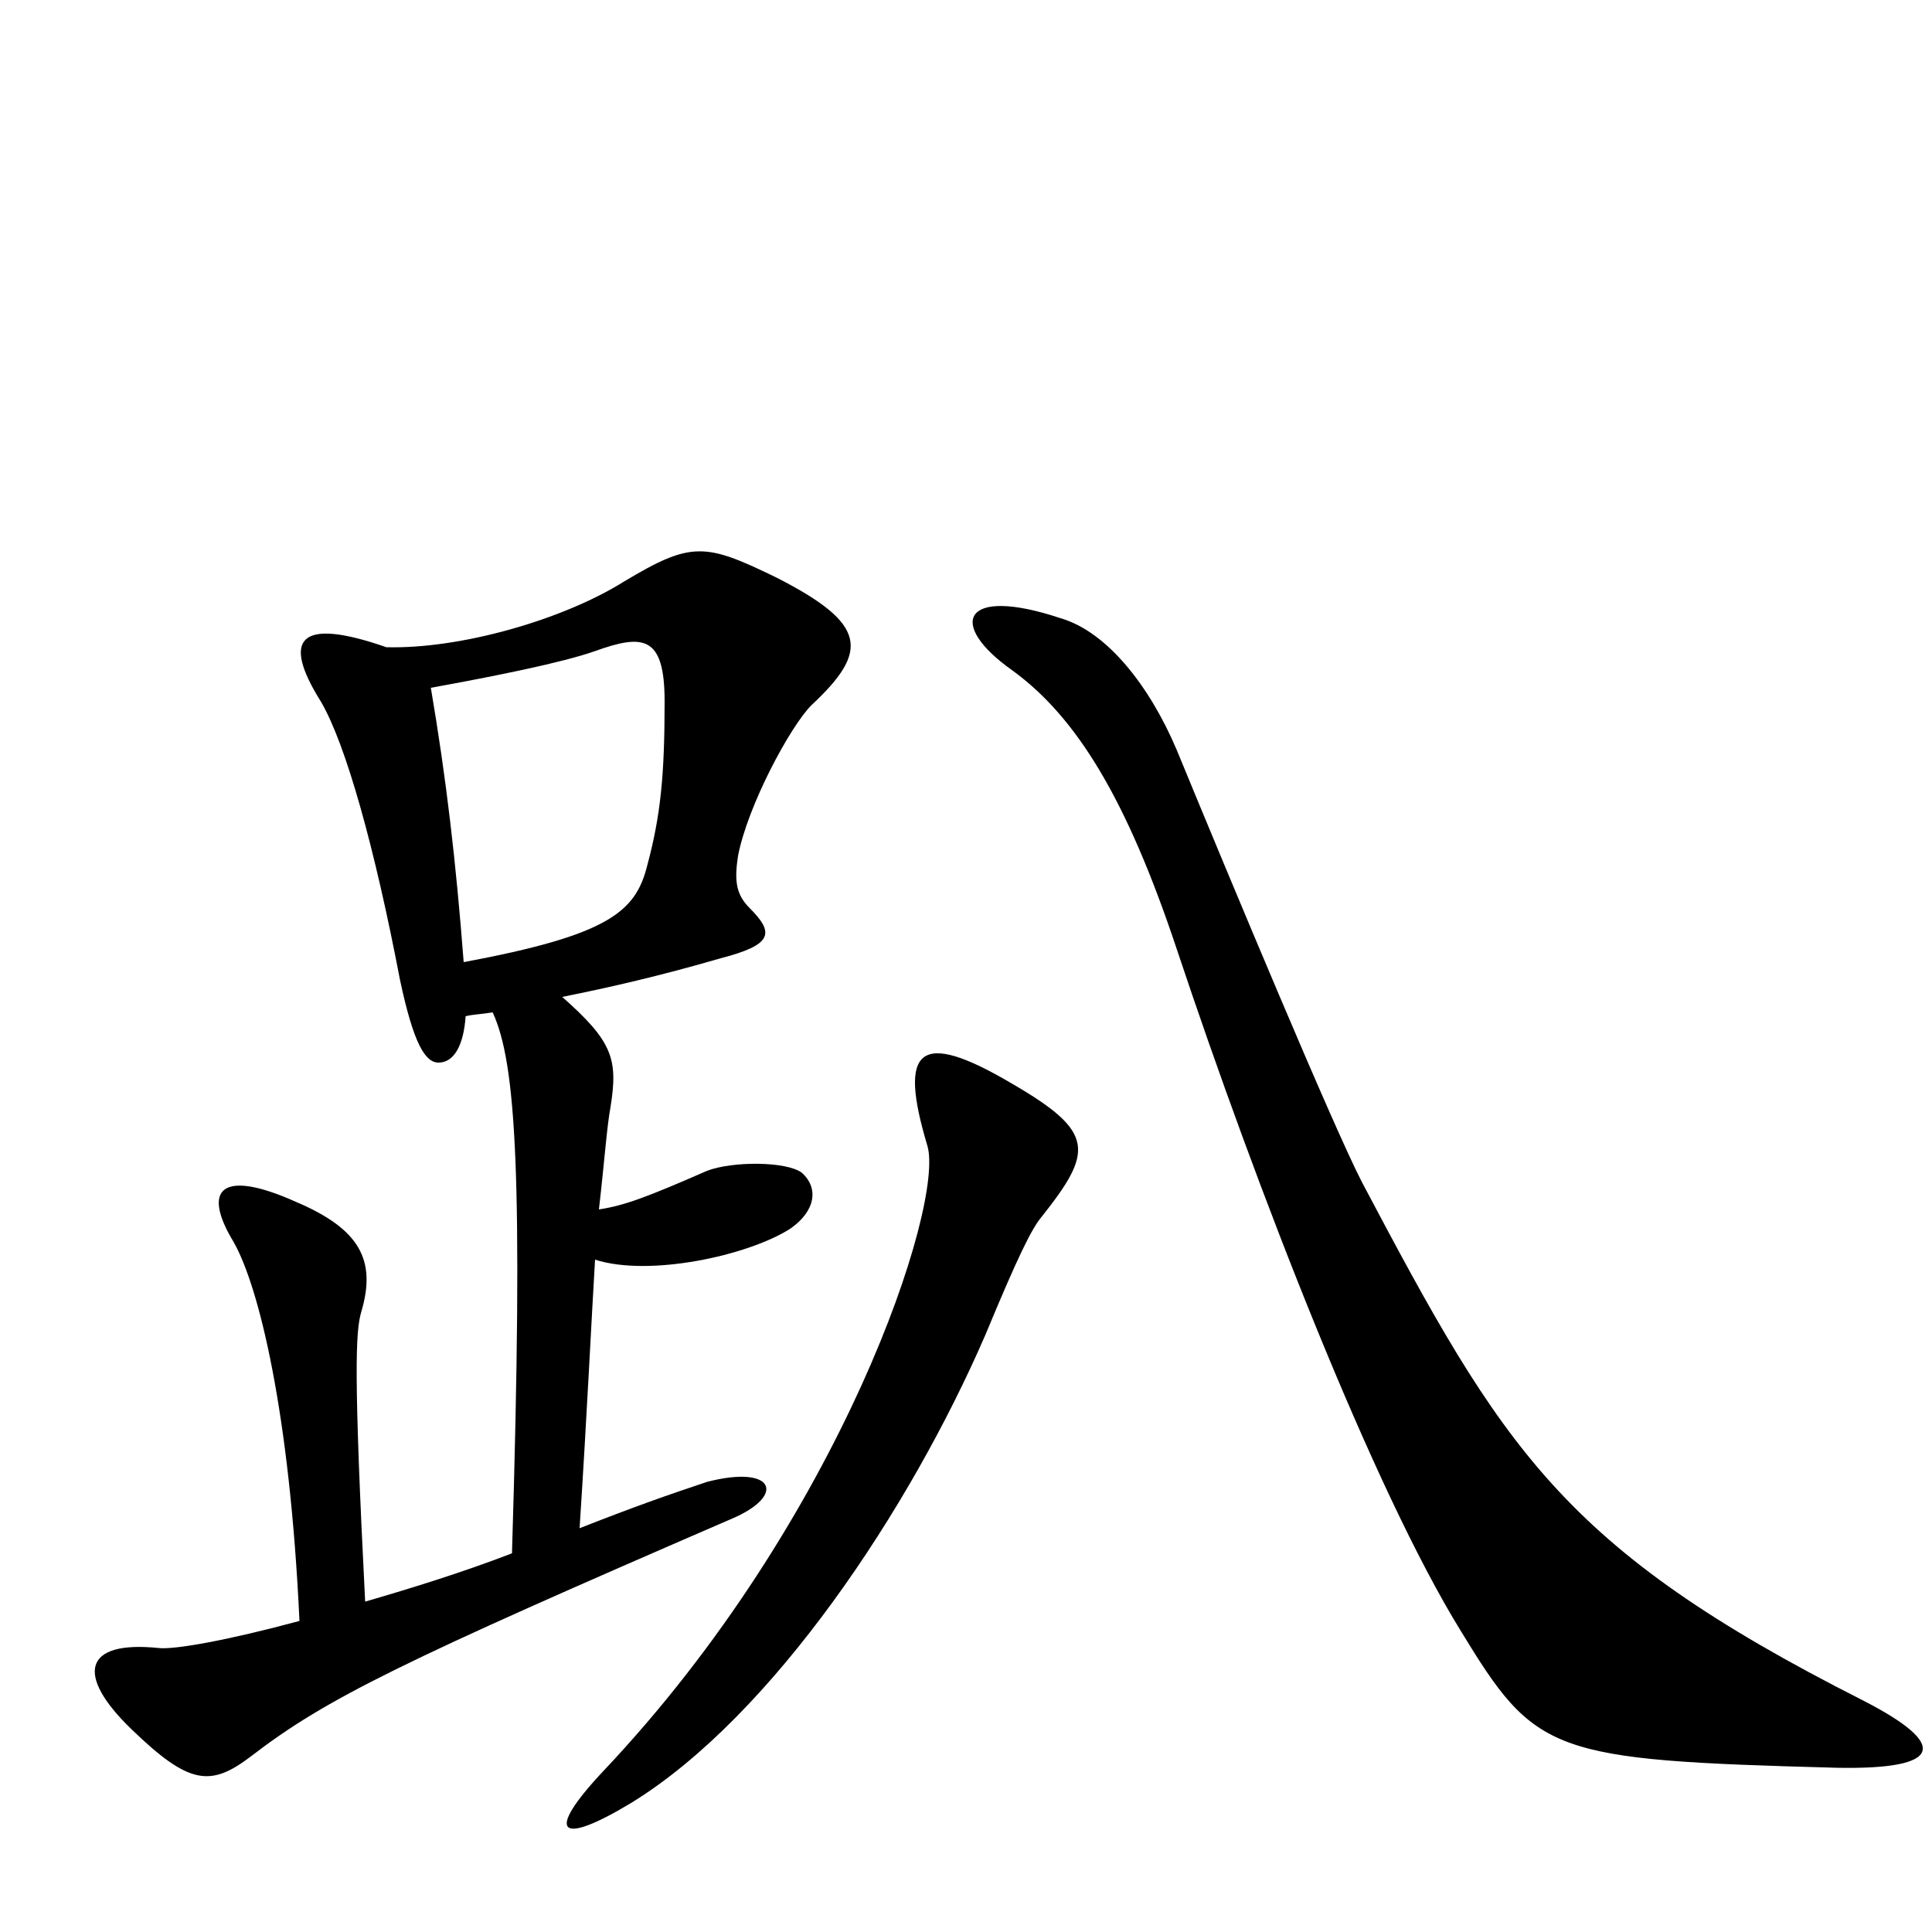 <svg xmlns="http://www.w3.org/2000/svg" viewBox="0 -1000 1000 1000">
	<path fill="#000000" d="M420 -635C450 -663 449 -677 402 -701C365 -719 358 -720 323 -699C291 -679 238 -664 200 -665C154 -681 146 -669 166 -637C179 -615 194 -561 207 -493C214 -460 220 -450 227 -450C235 -450 240 -459 241 -474C245 -475 249 -475 255 -476C267 -450 271 -393 265 -196C239 -186 213 -178 189 -171C183 -289 184 -311 187 -321C195 -348 186 -364 153 -378C115 -395 104 -385 121 -357C134 -334 150 -269 155 -161C118 -151 90 -146 82 -147C43 -151 39 -133 68 -105C98 -76 109 -75 130 -91C169 -121 208 -140 379 -214C407 -226 401 -242 366 -233C345 -226 328 -220 300 -209C304 -271 306 -315 308 -348C336 -339 387 -350 409 -364C422 -373 424 -385 415 -393C407 -399 379 -399 366 -394C334 -380 323 -376 310 -374C313 -400 314 -416 316 -427C320 -452 317 -461 291 -484C316 -489 342 -495 373 -504C400 -511 401 -517 388 -530C381 -537 380 -544 382 -557C387 -583 409 -624 420 -635ZM964 -120C808 -199 778 -250 705 -388C690 -417 637 -544 609 -612C595 -645 573 -673 549 -680C498 -697 490 -677 524 -653C557 -629 583 -587 609 -509C651 -383 711 -229 756 -156C795 -92 802 -89 951 -85C1006 -84 1009 -97 964 -120ZM539 -370C566 -404 567 -414 524 -439C475 -468 465 -457 480 -407C489 -377 436 -214 312 -83C282 -51 289 -44 327 -67C400 -112 471 -219 510 -309C527 -350 534 -364 539 -370ZM344 -637C344 -599 342 -578 335 -552C329 -528 315 -516 240 -502C236 -554 231 -597 223 -644C256 -650 291 -657 308 -663C333 -672 344 -671 344 -637Z"/>
</svg>